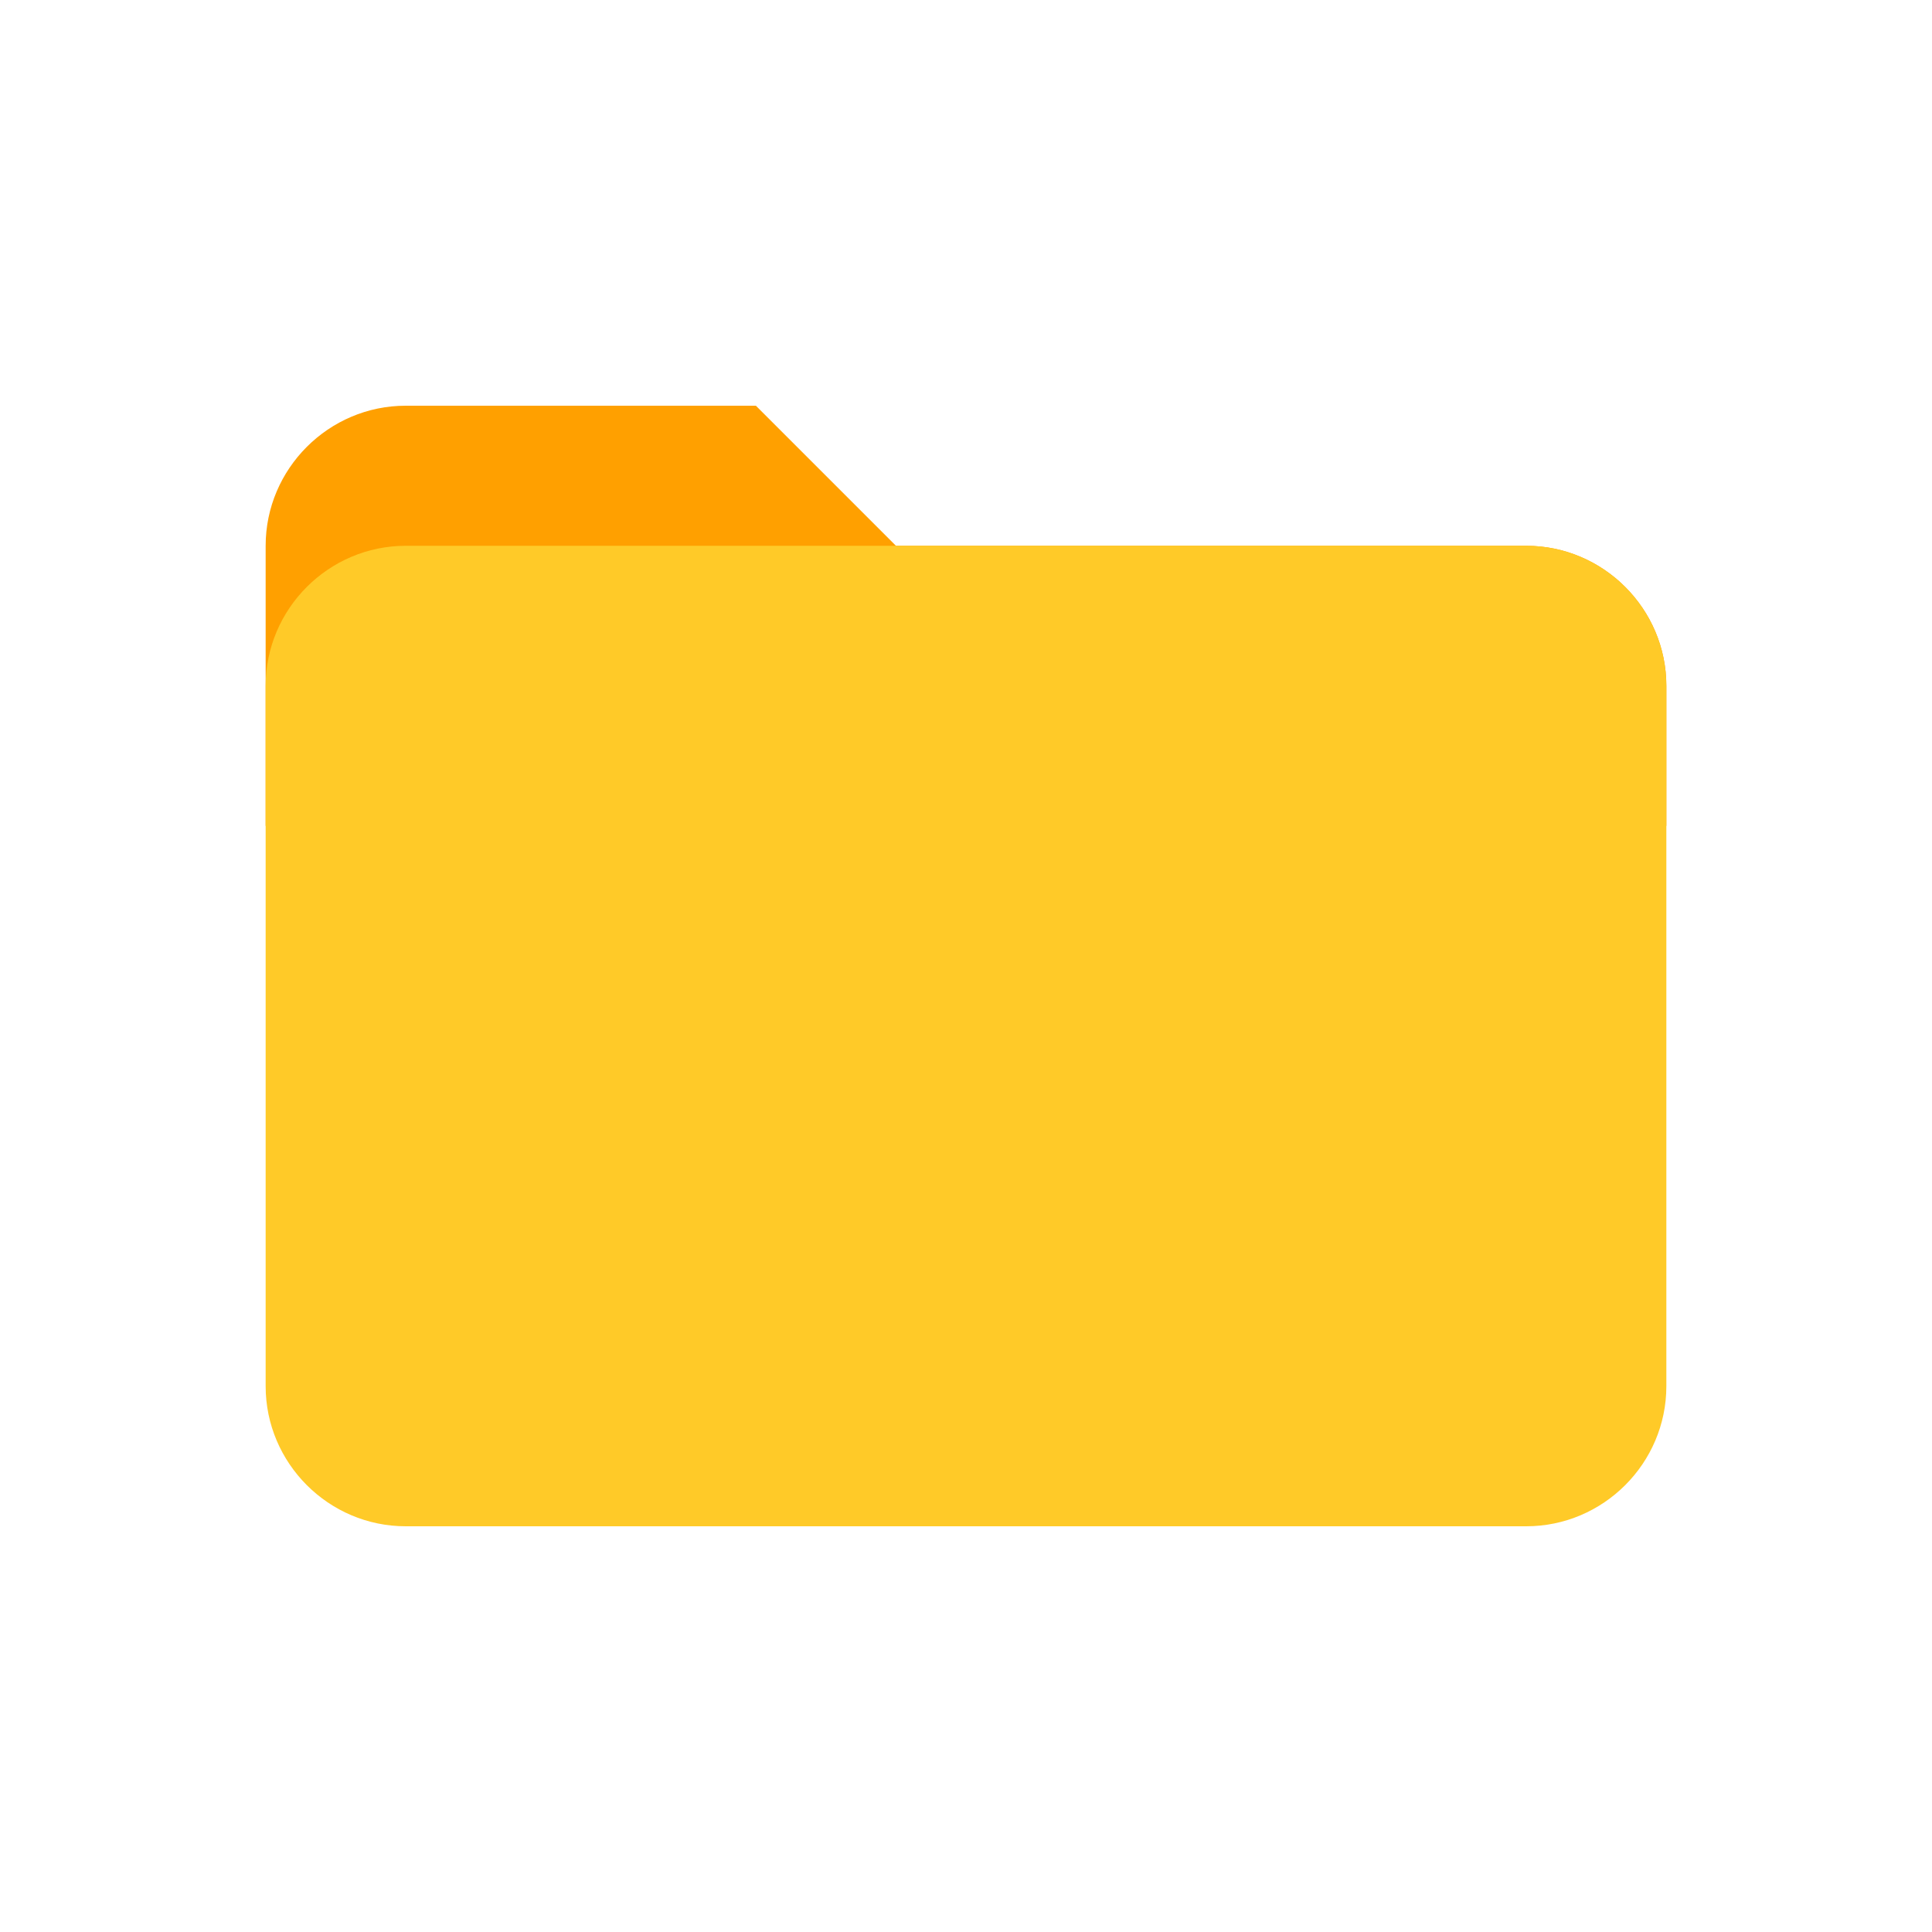 <svg xmlns="http://www.w3.org/2000/svg" viewBox="0 0 32 32" width="32" height="32">
  <g>
    <path d="M40 12H22l-4-4H8c-2.2 0-4 1.8-4 4v8h40v-4c0-2.2-1.8-4-4-4z"
          style="stroke:none;stroke-width:1;stroke-dasharray:none;stroke-linecap:butt;stroke-dashoffset:0;stroke-linejoin:miter;stroke-miterlimit:4;fill:#ffa000;fill-rule:nonzero;opacity:1"
          transform="matrix(.58 0 0 .58 2.08 2.08)"/>
    <path d="M40 12H8c-2.2 0-4 1.8-4 4v20c0 2.2 1.8 4 4 4h32c2.2 0 4-1.8 4-4V16c0-2.2-1.8-4-4-4z"
          style="stroke:none;stroke-width:1;stroke-dasharray:none;stroke-linecap:butt;stroke-dashoffset:0;stroke-linejoin:miter;stroke-miterlimit:4;fill:#ffca28;fill-rule:nonzero;opacity:1"
          transform="matrix(.58 0 0 .58 2.08 2.08)"/>
  </g>
</svg>
